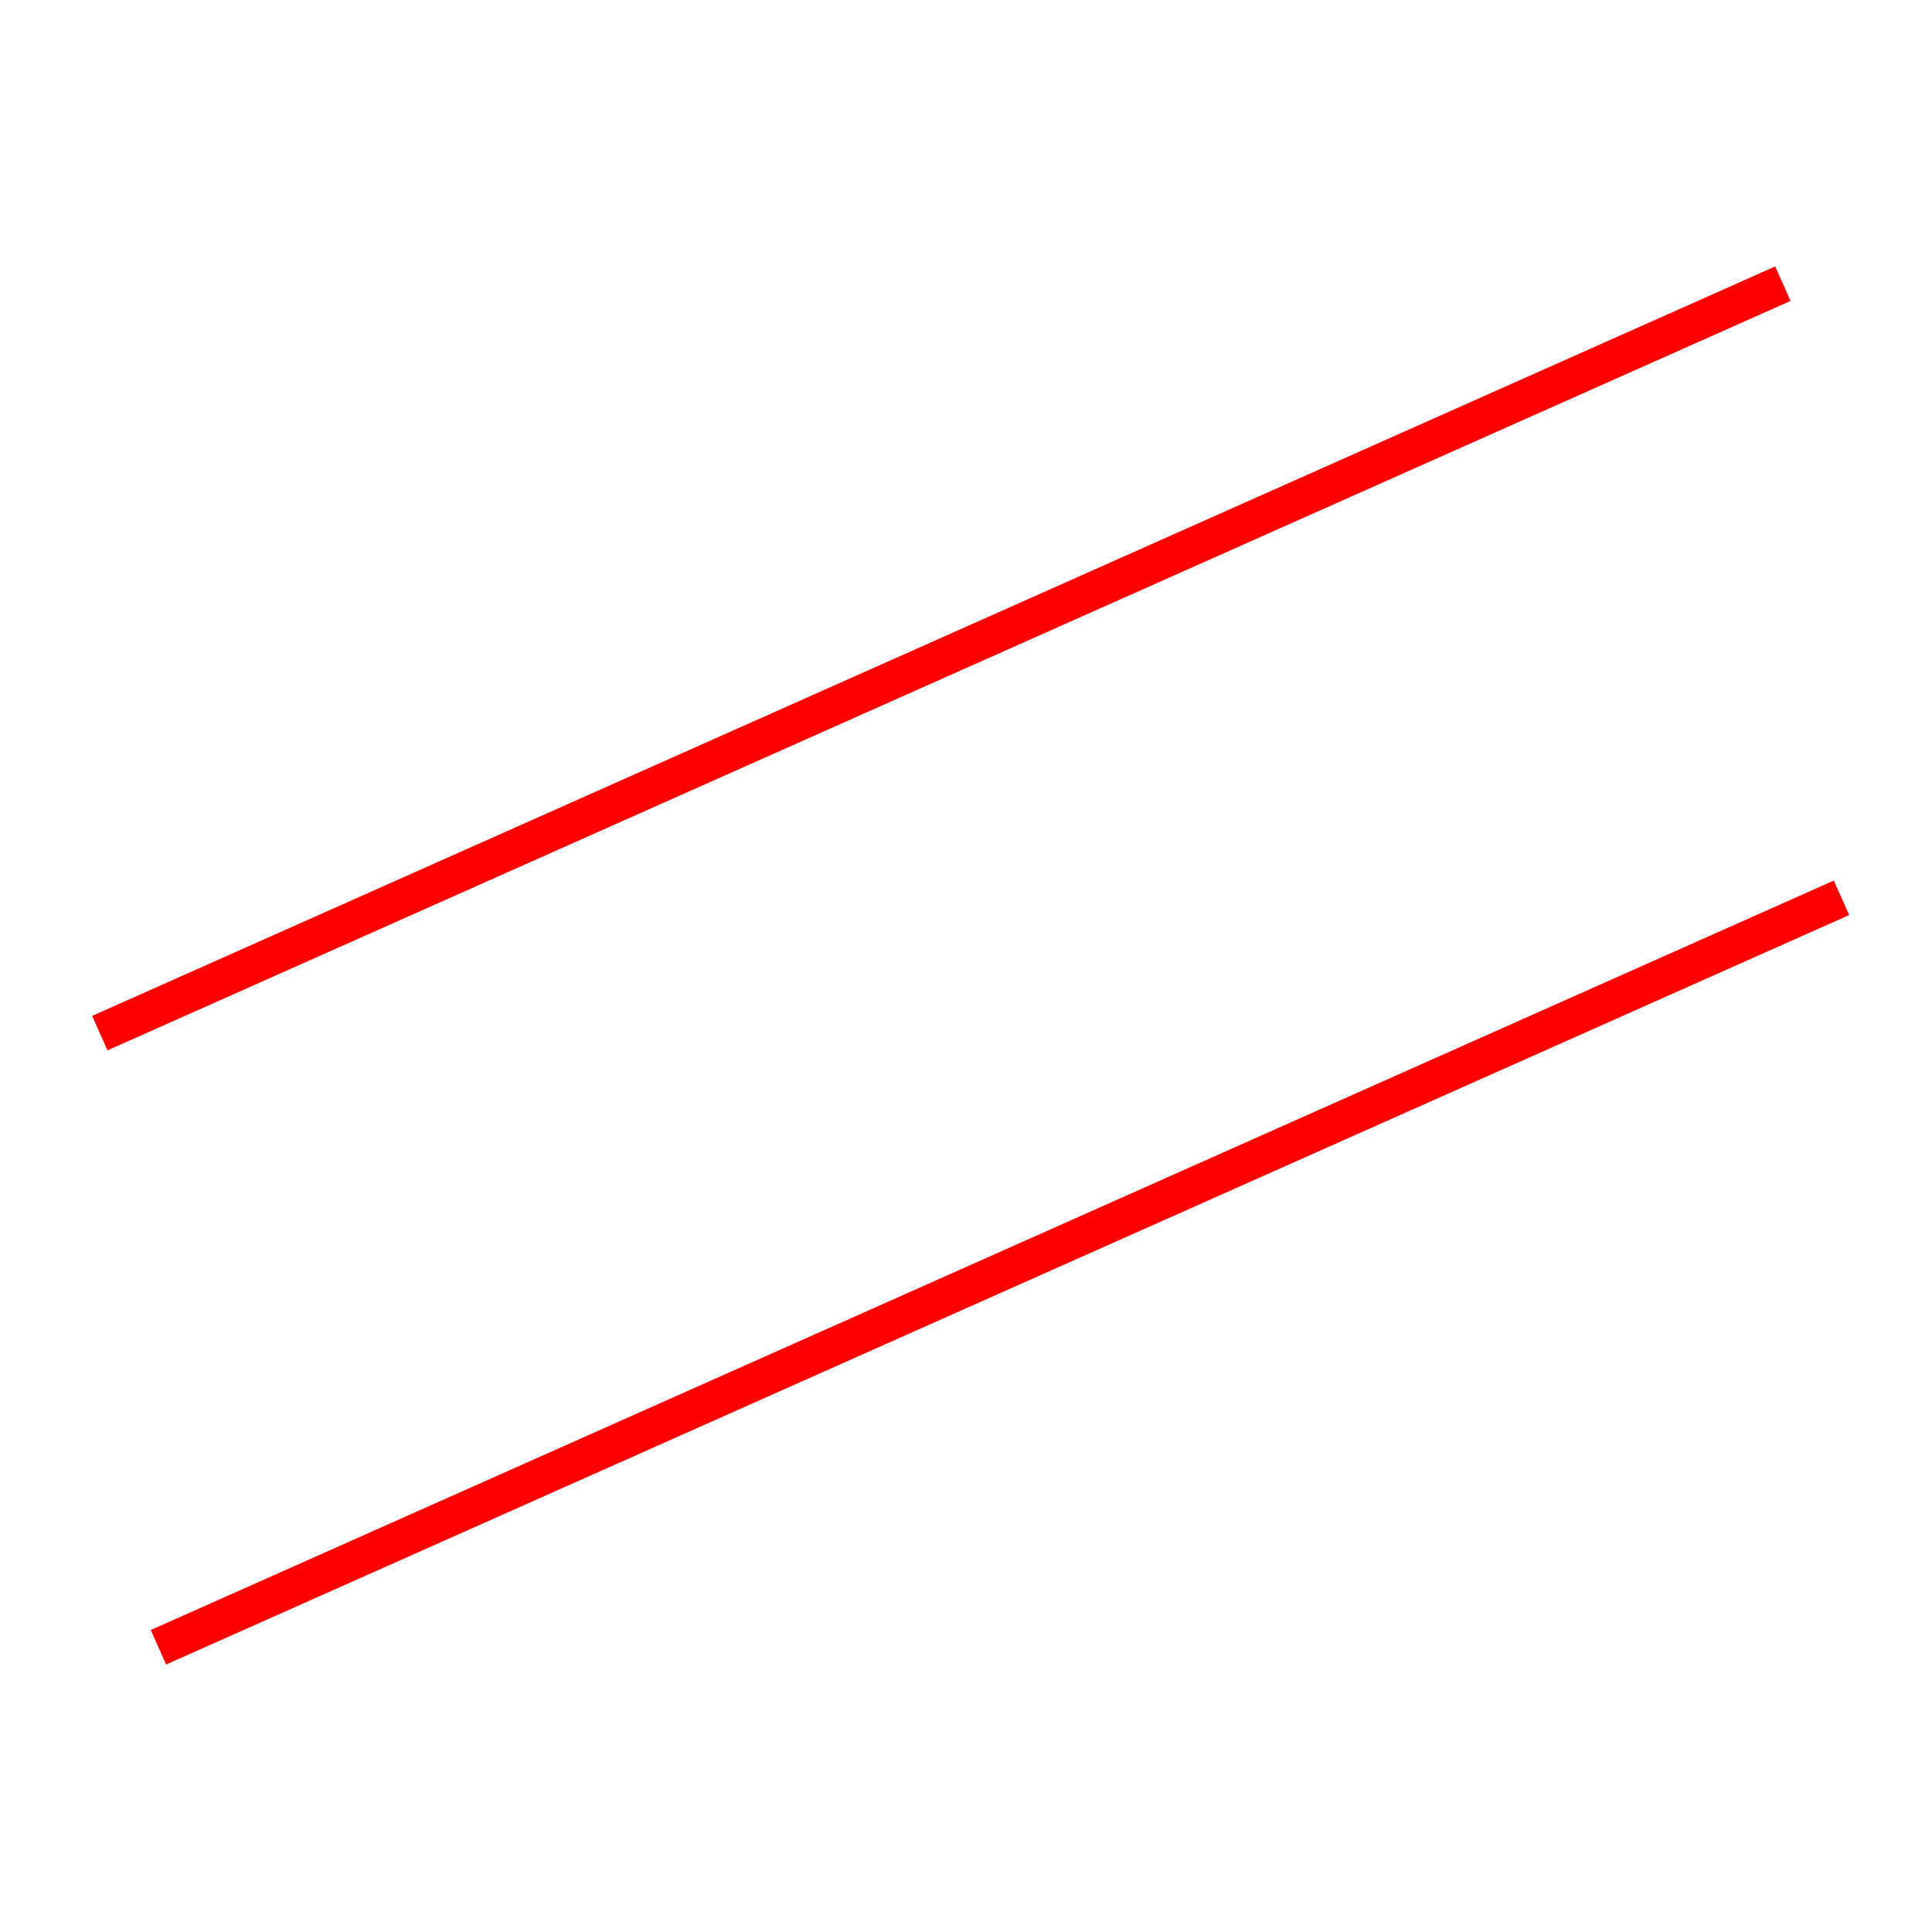<svg xmlns="http://www.w3.org/2000/svg" version="1.2" viewBox="0 0 1024 1024">
  <g>
    <path d="M0 1L976 1" transform="matrix(0.914 -0.407 0.407 0.914 83.566 872.173)" fill="none" stroke="#FF0000" stroke-width="20" />
    <path d="M0 1L976 1" transform="matrix(0.914 -0.407 0.407 0.914 52.487 546.673)" fill="none" stroke="#FF0000" stroke-width="20" />
  </g>
</svg>
